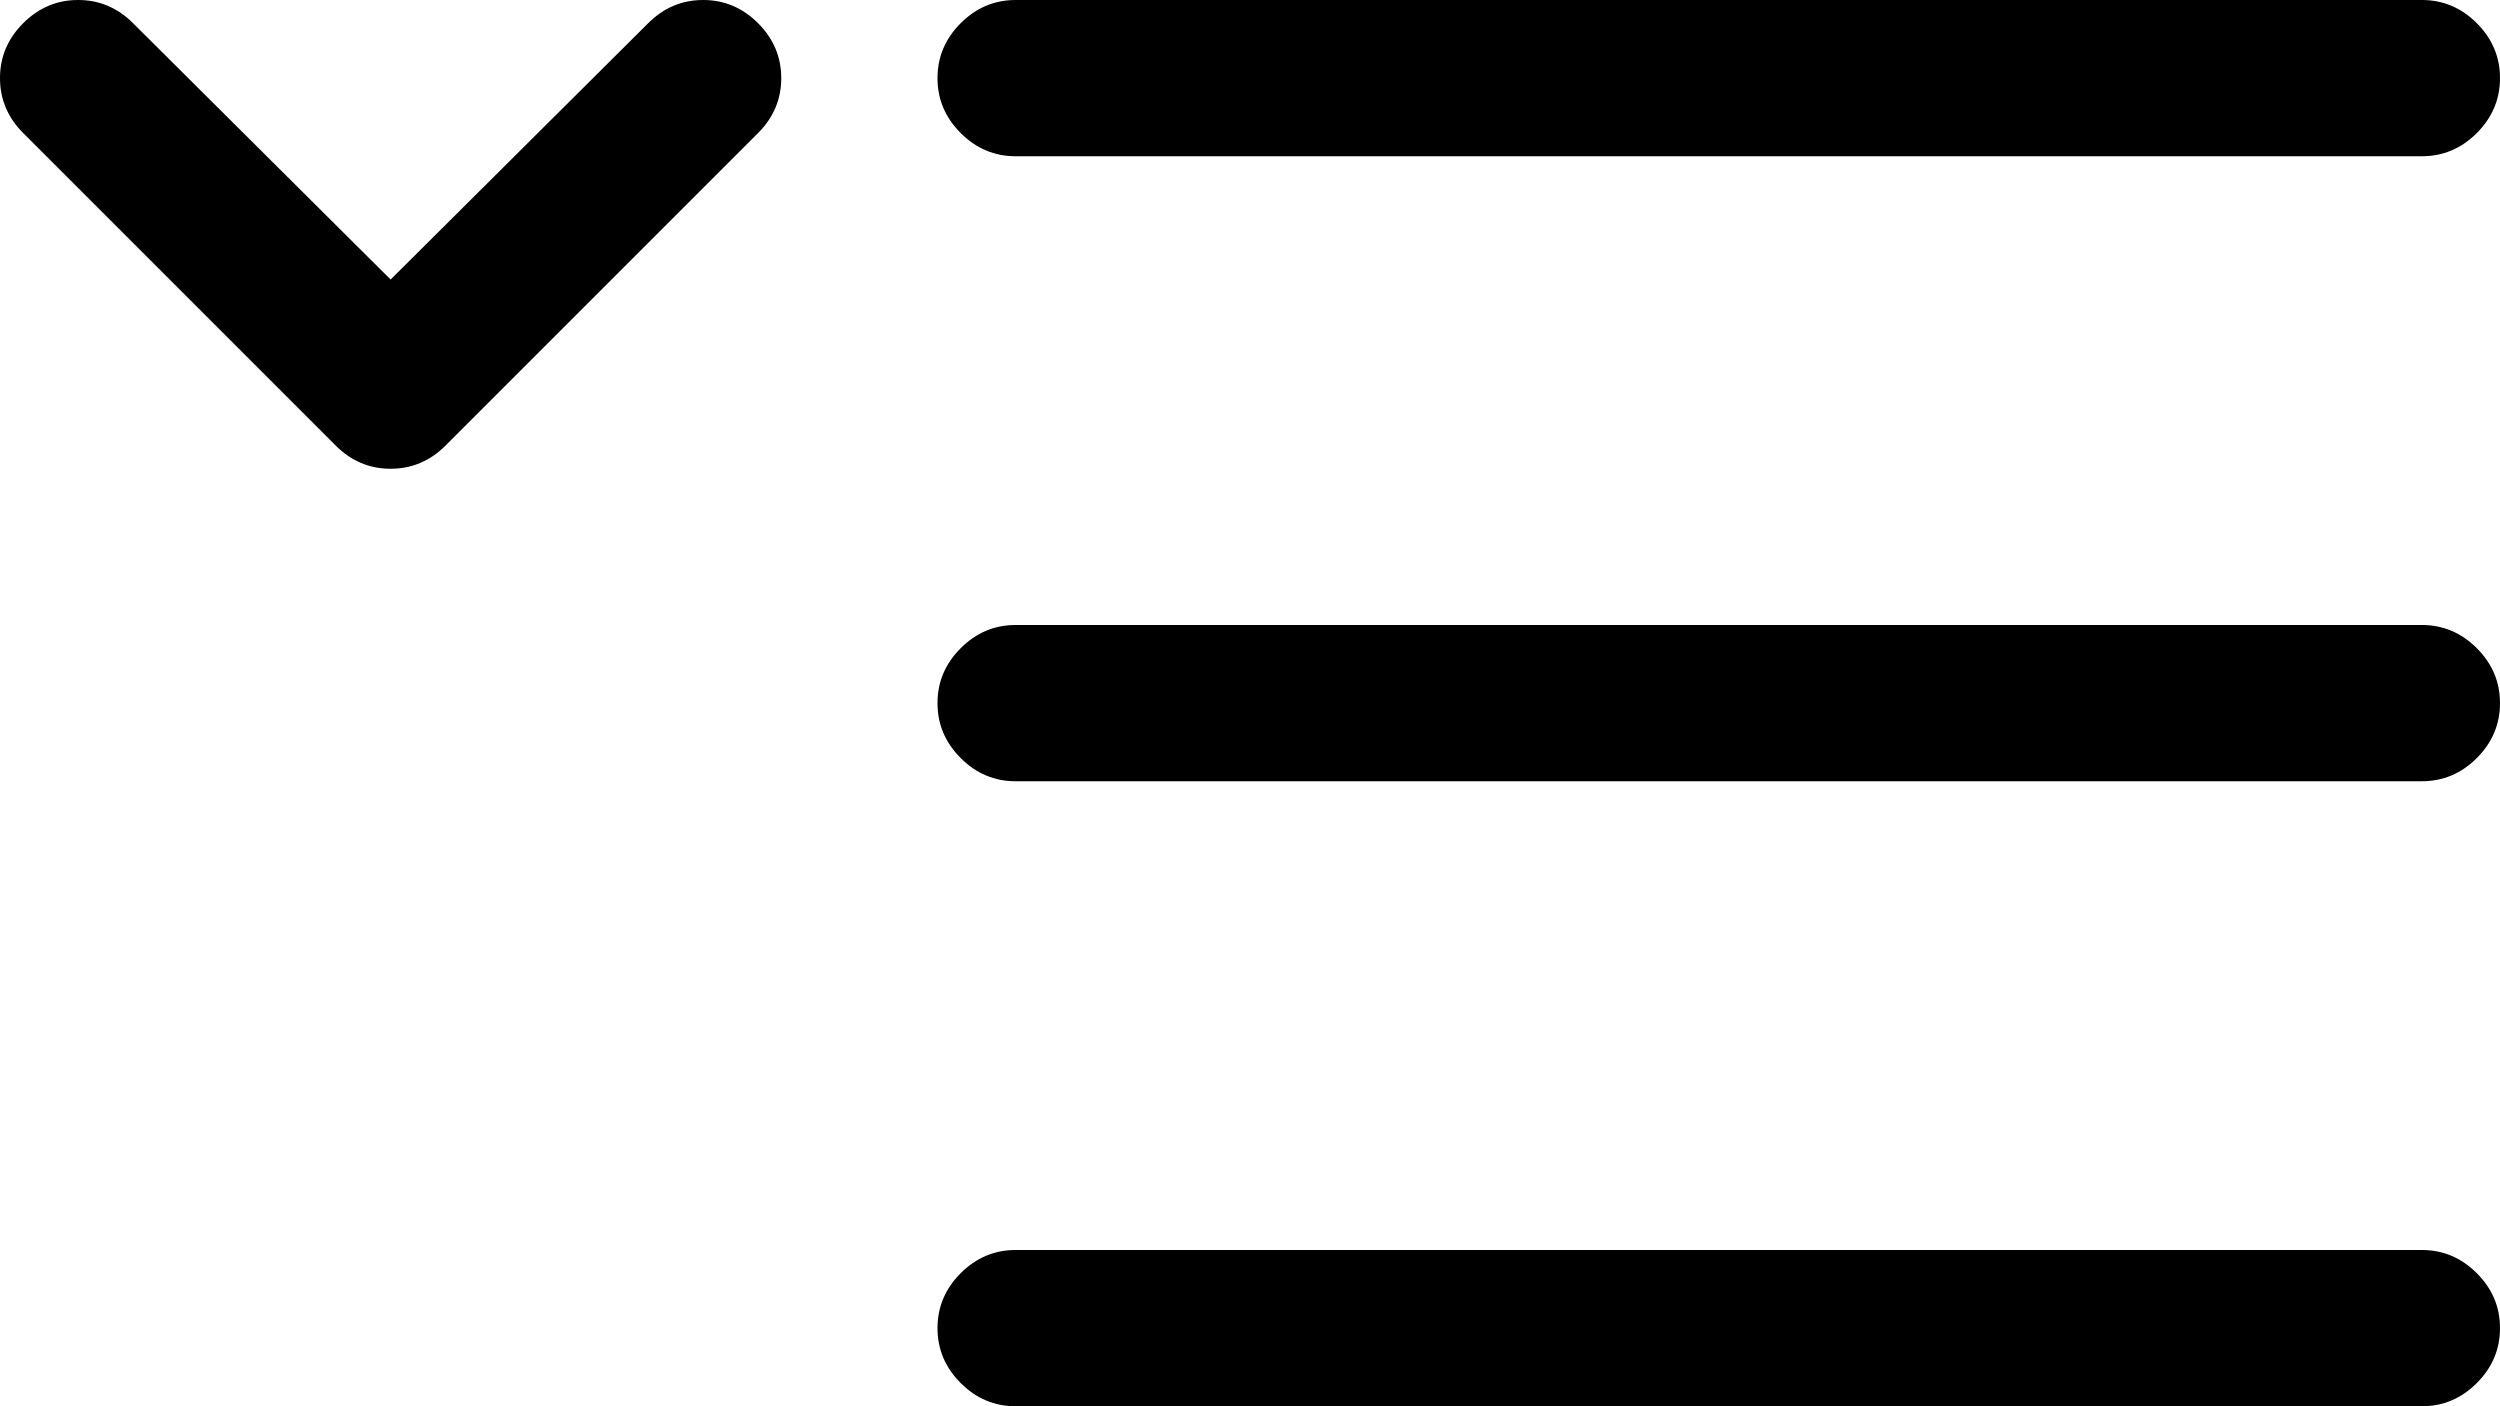 <!-- Exported by Character Map UWP -->
<svg height="100%" viewBox="0 192 1024 576" width="100%" xmlns="http://www.w3.org/2000/svg" xmlns:xlink="http://www.w3.org/1999/xlink">
  <path d="M416,256C407.333,256 399.833,252.833 393.5,246.5C387.167,240.167 384,232.667 384,224C384,215.333 387.167,207.833 393.5,201.5C399.833,195.167 407.333,192 416,192L992,192C1000.67,192 1008.17,195.167 1014.5,201.5C1020.83,207.833 1024,215.333 1024,224C1024,232.667 1020.83,240.167 1014.5,246.5C1008.17,252.833 1000.67,256 992,256ZM0,224C0,215.333 3.167,207.833 9.5,201.5C15.833,195.167 23.333,192 32,192C40.667,192 48.167,195.167 54.5,201.5L160,306.5L265.5,201.5C271.833,195.167 279.333,192 288,192C296.667,192 304.167,195.167 310.5,201.5C316.833,207.833 320,215.333 320,224C320,232.667 316.833,240.167 310.5,246.5L182.5,374.5C176.167,380.833 168.667,384 160,384C151.333,384 143.833,380.833 137.5,374.5L9.5,246.5C3.167,240.167 0,232.667 0,224ZM416,512C407.333,512 399.833,508.833 393.5,502.5C387.167,496.167 384,488.667 384,480C384,471.333 387.167,463.833 393.5,457.5C399.833,451.167 407.333,448 416,448L992,448C1000.67,448 1008.17,451.167 1014.5,457.5C1020.83,463.833 1024,471.333 1024,480C1024,488.667 1020.83,496.167 1014.5,502.5C1008.17,508.833 1000.67,512 992,512ZM416,768C407.333,768 399.833,764.833 393.5,758.5C387.167,752.167 384,744.667 384,736C384,727.333 387.167,719.833 393.5,713.5C399.833,707.167 407.333,704 416,704L992,704C1000.67,704 1008.17,707.167 1014.5,713.5C1020.83,719.833 1024,727.333 1024,736C1024,744.667 1020.83,752.167 1014.5,758.5C1008.17,764.833 1000.67,768 992,768Z" fill="#000000" fill-opacity="1">
  </path>
</svg>